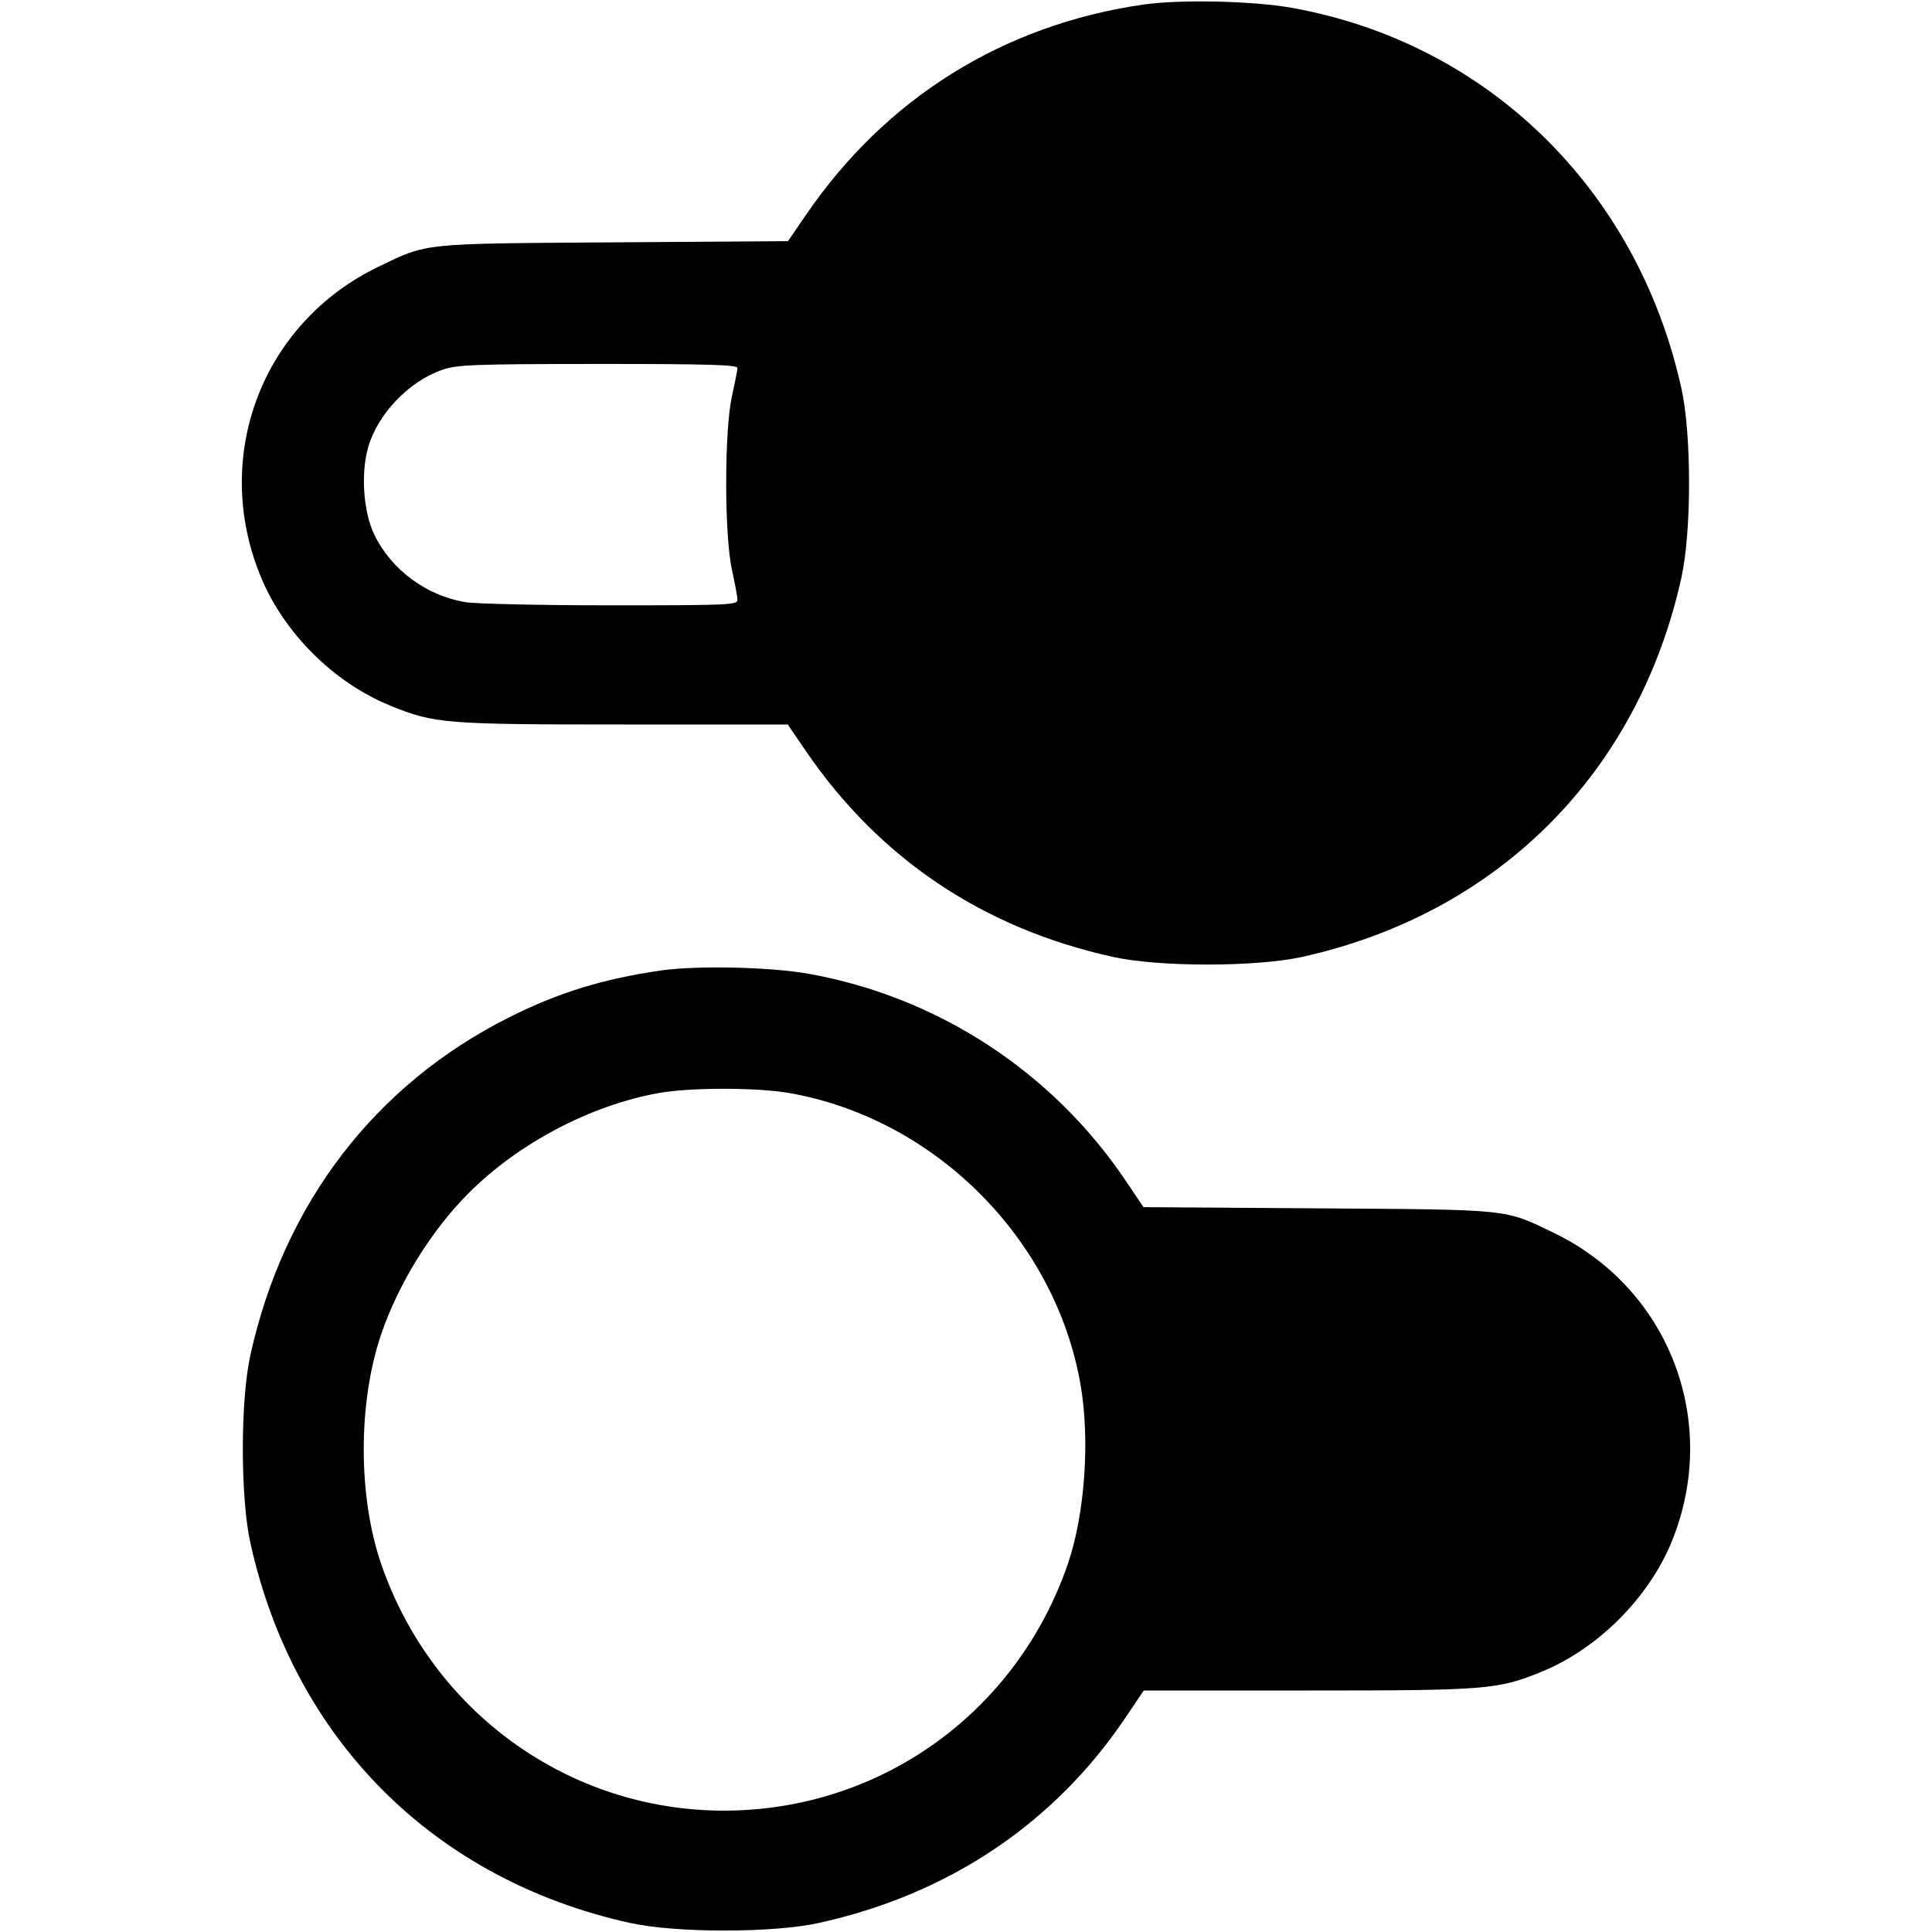 <svg width="16" height="16" fill="currentColor" xmlns="http://www.w3.org/2000/svg"><path d="M9.467 0.038 C 8.308 0.206,7.337 0.812,6.675 1.779 L 6.526 1.997 5.083 2.007 C 3.480 2.018,3.545 2.011,3.136 2.208 C 2.173 2.671,1.751 3.773,2.156 4.767 C 2.347 5.238,2.762 5.653,3.233 5.844 C 3.597 5.993,3.688 6.000,5.167 6.000 L 6.524 6.000 6.674 6.220 C 7.285 7.113,8.143 7.688,9.218 7.925 C 9.598 8.009,10.402 8.009,10.782 7.925 C 12.404 7.567,13.567 6.404,13.925 4.782 C 14.009 4.402,14.009 3.598,13.925 3.218 C 13.561 1.567,12.316 0.353,10.694 0.064 C 10.368 0.007,9.773 -0.006,9.467 0.038 M6.107 3.047 C 6.107 3.065,6.086 3.170,6.062 3.280 C 5.998 3.563,5.998 4.437,6.062 4.720 C 6.086 4.830,6.107 4.941,6.107 4.967 C 6.107 5.010,6.039 5.013,5.060 5.013 C 4.484 5.013,3.942 5.001,3.855 4.987 C 3.533 4.934,3.242 4.720,3.101 4.430 C 3.009 4.243,2.986 3.920,3.050 3.701 C 3.130 3.426,3.387 3.158,3.662 3.063 C 3.786 3.020,3.917 3.015,4.953 3.014 C 5.859 3.014,6.107 3.021,6.107 3.047 M5.467 8.038 C 4.989 8.108,4.622 8.221,4.213 8.427 C 3.105 8.984,2.351 9.968,2.074 11.220 C 1.990 11.597,1.990 12.403,2.074 12.780 C 2.434 14.406,3.595 15.567,5.218 15.925 C 5.598 16.009,6.402 16.009,6.782 15.925 C 7.857 15.688,8.732 15.101,9.324 14.220 L 9.472 14.000 10.830 14.000 C 12.311 14.000,12.403 13.993,12.766 13.845 C 13.233 13.654,13.654 13.233,13.845 12.766 C 14.248 11.775,13.825 10.670,12.864 10.208 C 12.455 10.011,12.521 10.018,10.915 10.007 L 9.470 9.997 9.323 9.779 C 8.716 8.876,7.764 8.254,6.694 8.064 C 6.368 8.007,5.773 7.994,5.467 8.038 M6.537 9.052 C 7.742 9.264,8.736 10.258,8.948 11.463 C 9.028 11.922,8.985 12.535,8.845 12.947 C 8.424 14.179,7.294 14.992,6.000 14.995 C 4.713 14.997,3.576 14.178,3.155 12.947 C 2.964 12.387,2.965 11.612,3.157 11.049 C 3.300 10.630,3.574 10.187,3.881 9.881 C 4.292 9.469,4.888 9.155,5.449 9.053 C 5.711 9.005,6.266 9.005,6.537 9.052 " stroke="none" fill-rule="evenodd"></path></svg>